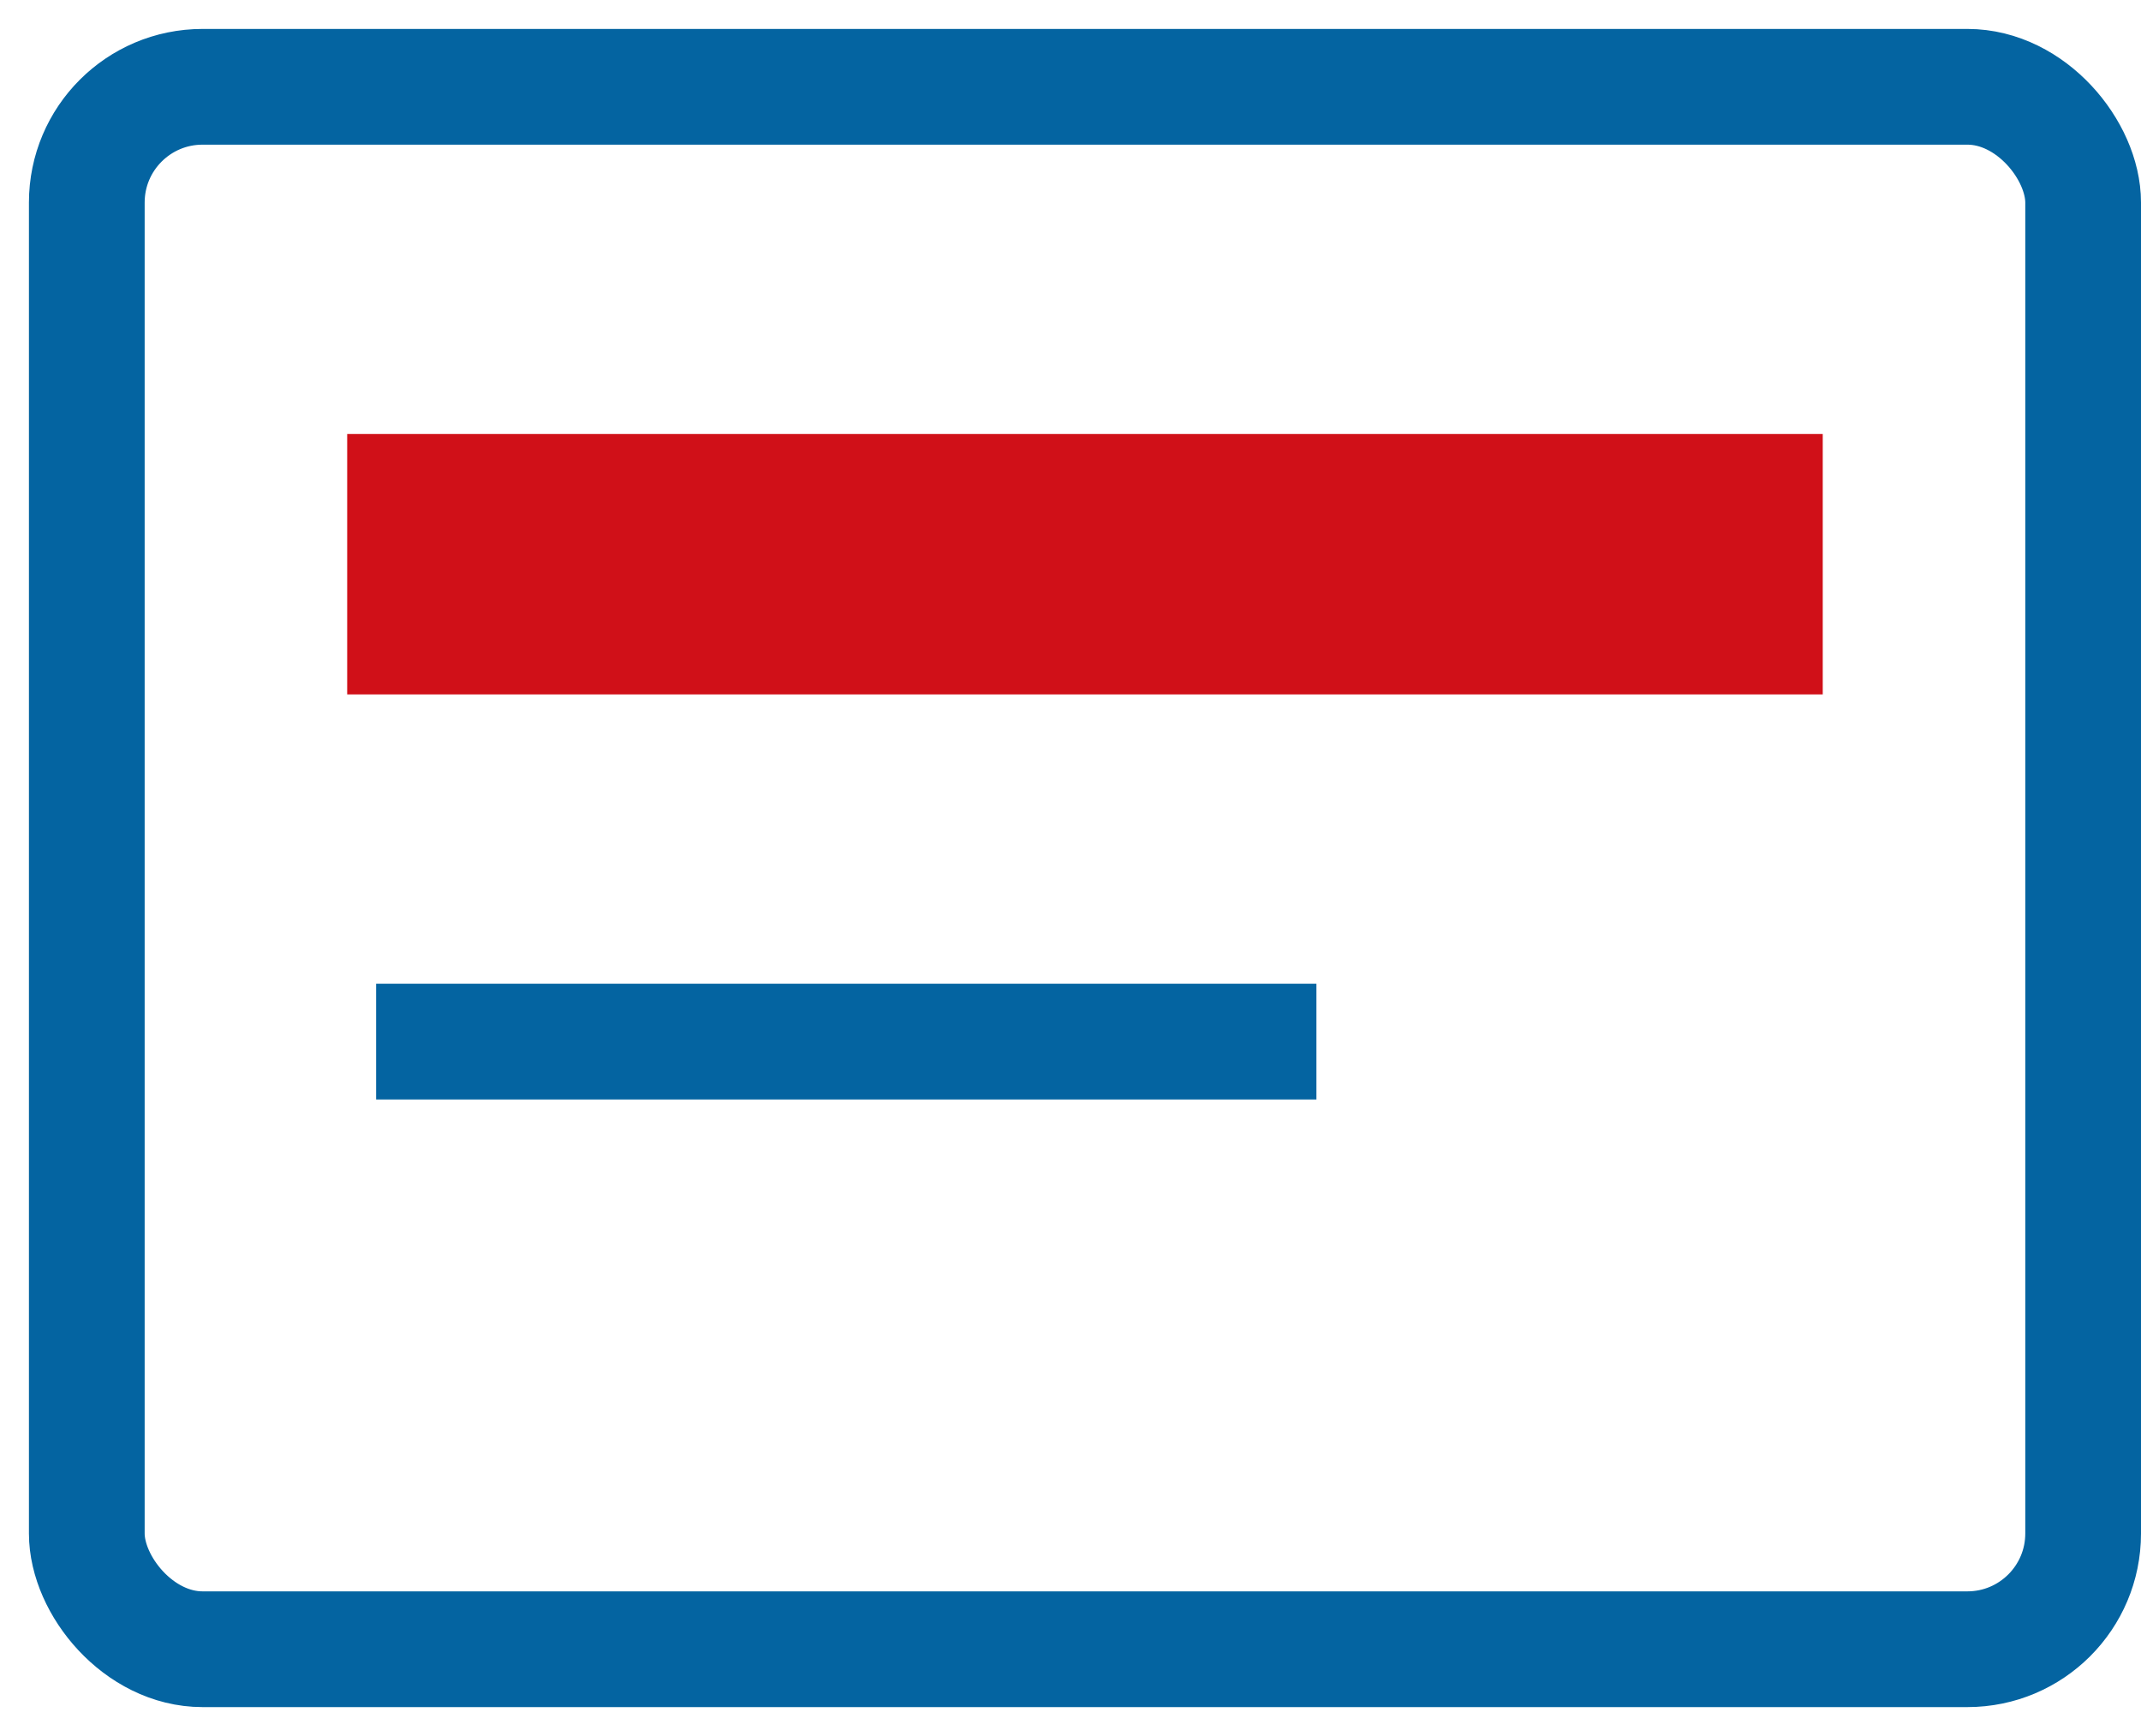 <svg width="37" height="30" viewBox="0 0 37 30" fill="none" xmlns="http://www.w3.org/2000/svg">
<rect x="1.5" y="1.5" width="34.5" height="27" rx="2" stroke="#0464A1" stroke-width="2" stroke-miterlimit="10" stroke-linecap="round"/>
<rect x="6" y="7.5" width="25.5" height="4.5" fill="#D01018"/>
<path d="M7.5 18H21.75" stroke="#0464A1" stroke-width="2" stroke-miterlimit="10" stroke-linecap="square"/>
</svg>
